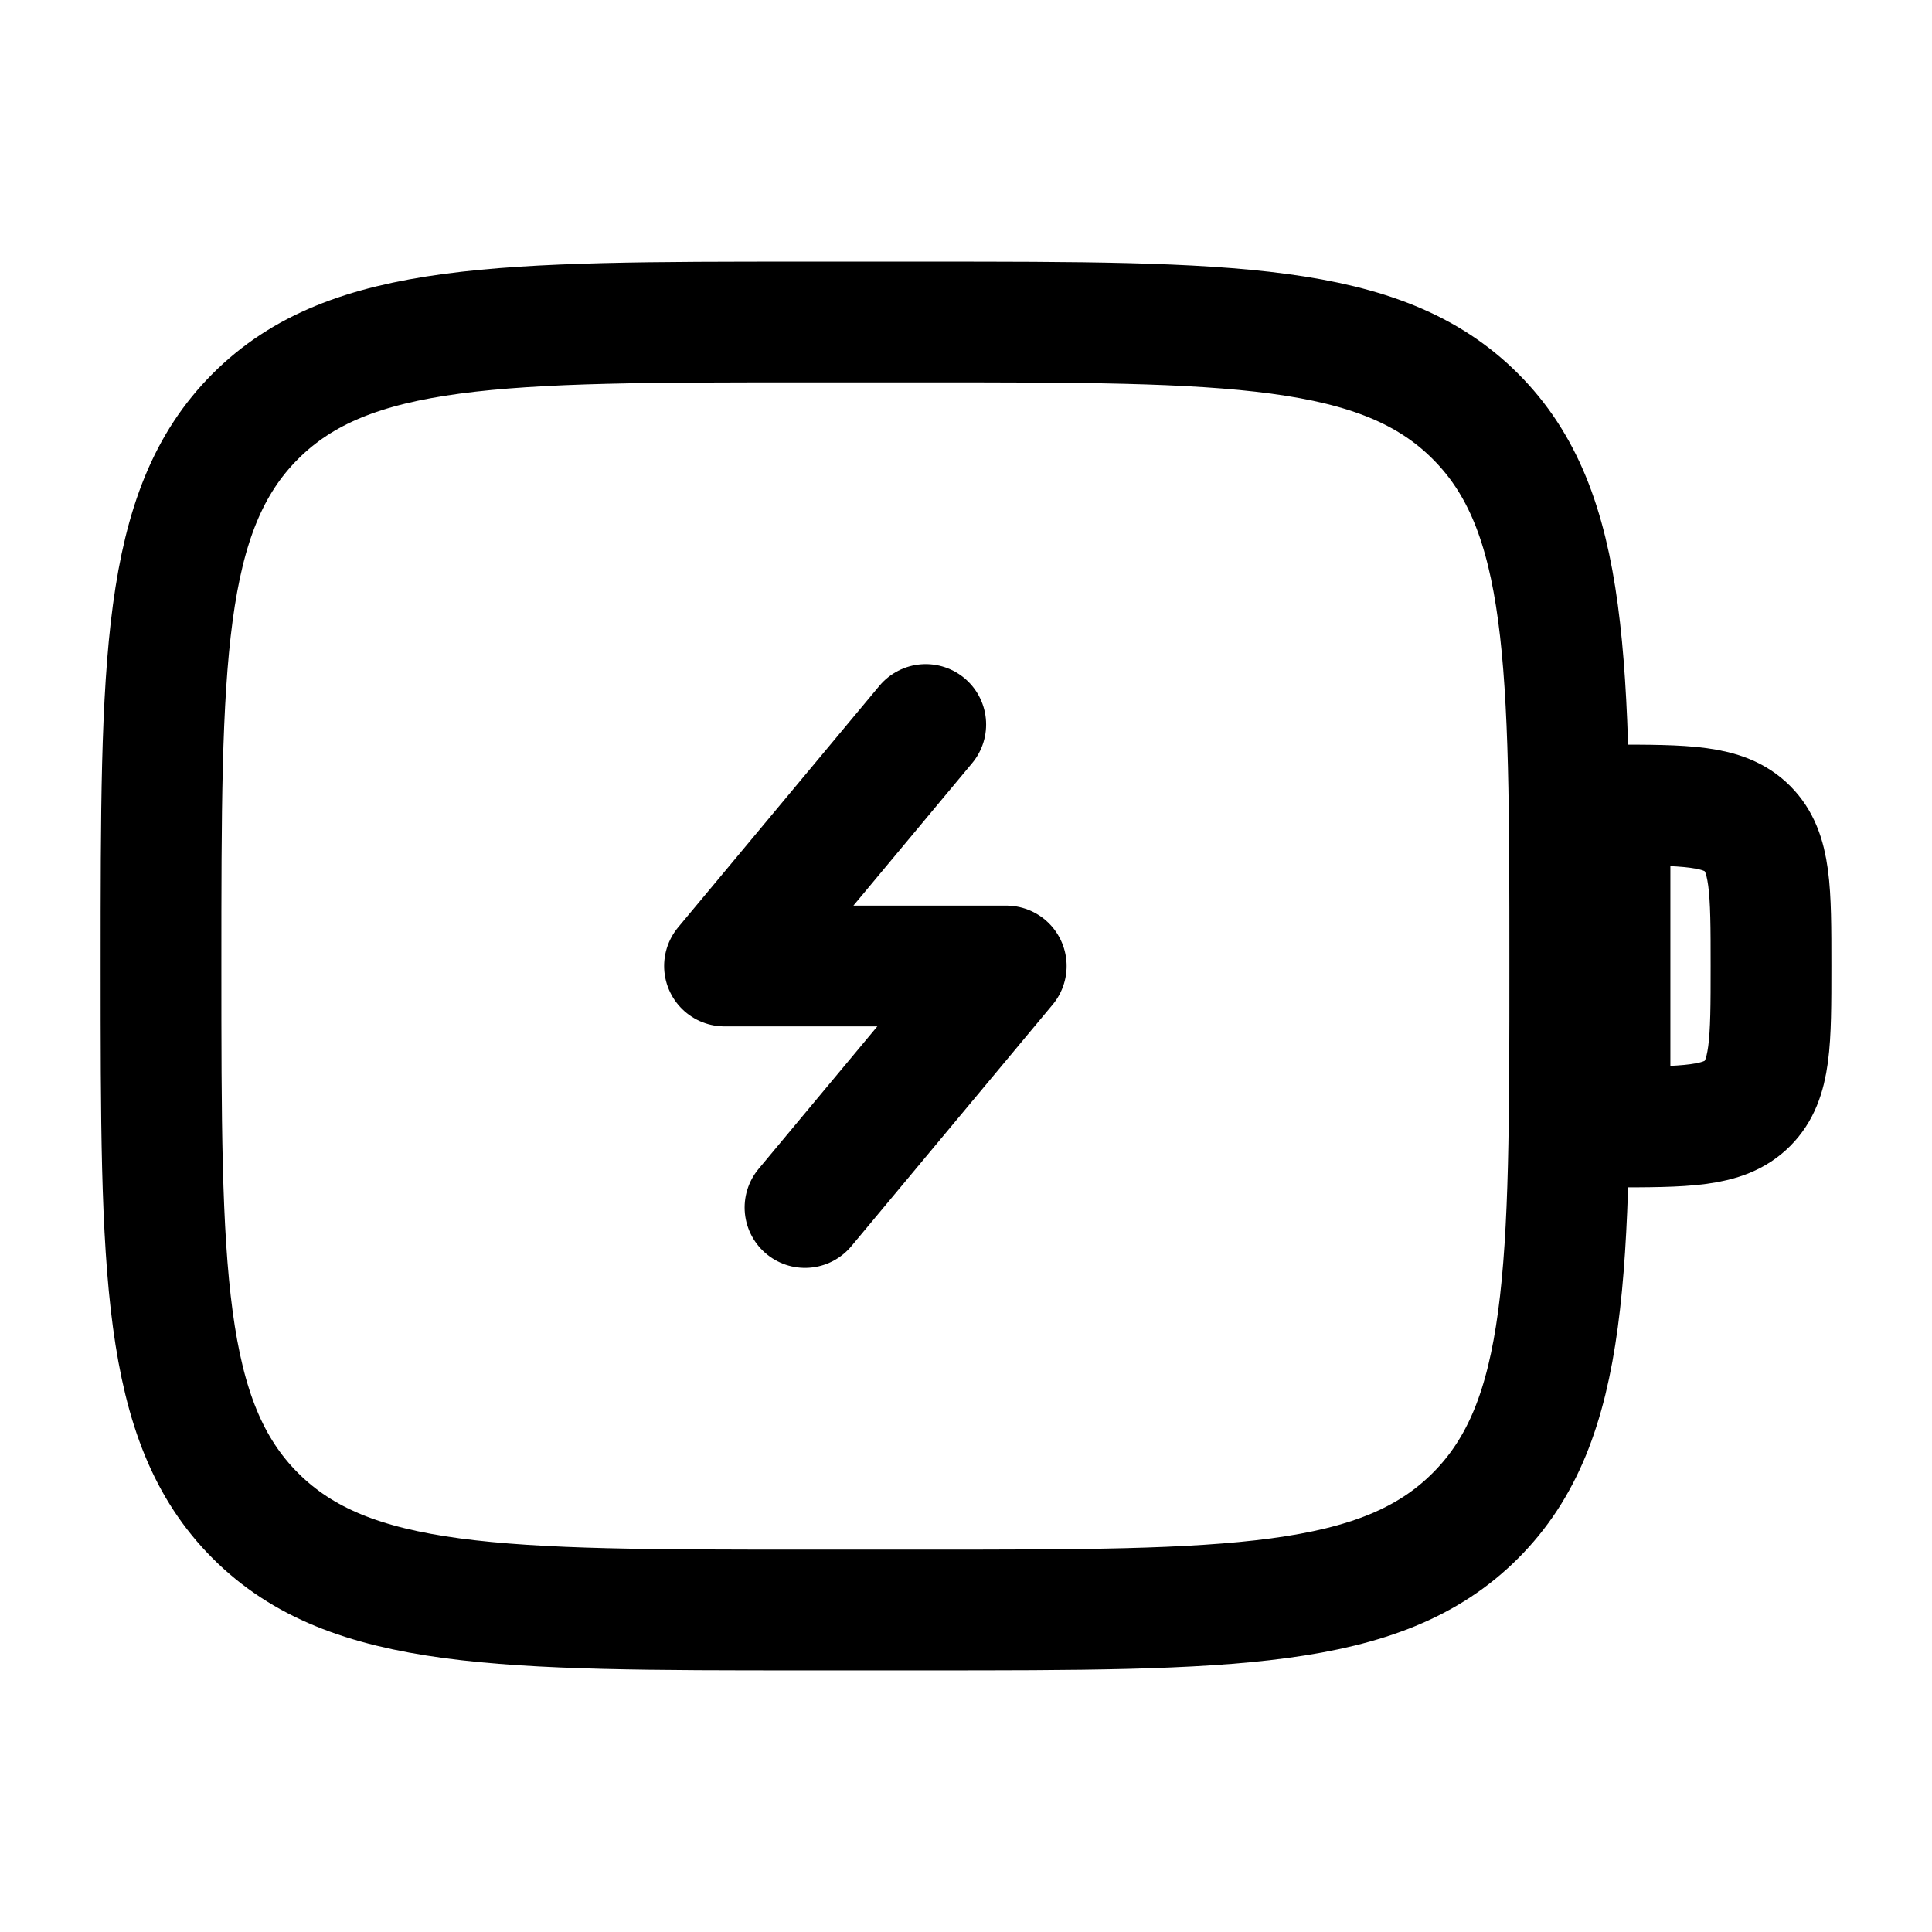 <svg width="24" height="24" viewBox="0 0 24 24" fill="none" xmlns="http://www.w3.org/2000/svg">
<path d="M2 12C2 8.229 2 6.343 3.172 5.172C4.343 4 6.229 4 10 4H11.5C15.271 4 17.157 4 18.328 5.172C19.5 6.343 19.5 8.229 19.5 12C19.5 15.771 19.5 17.657 18.328 18.828C17.157 20 15.271 20 11.5 20H10C6.229 20 4.343 20 3.172 18.828C2 17.657 2 15.771 2 12Z" stroke="currentColor" stroke-width="1.5"/>
<path d="M20 10C20.943 10 21.414 10 21.707 10.293C22 10.586 22 11.057 22 12C22 12.943 22 13.414 21.707 13.707C21.414 14 20.943 14 20 14V10Z" stroke="currentColor" stroke-width="1.5"/>
<path d="M11.5 9L9 12H12.5L10 15" stroke="currentColor" stroke-width="1.5" stroke-linecap="round" stroke-linejoin="round"/>
</svg>
